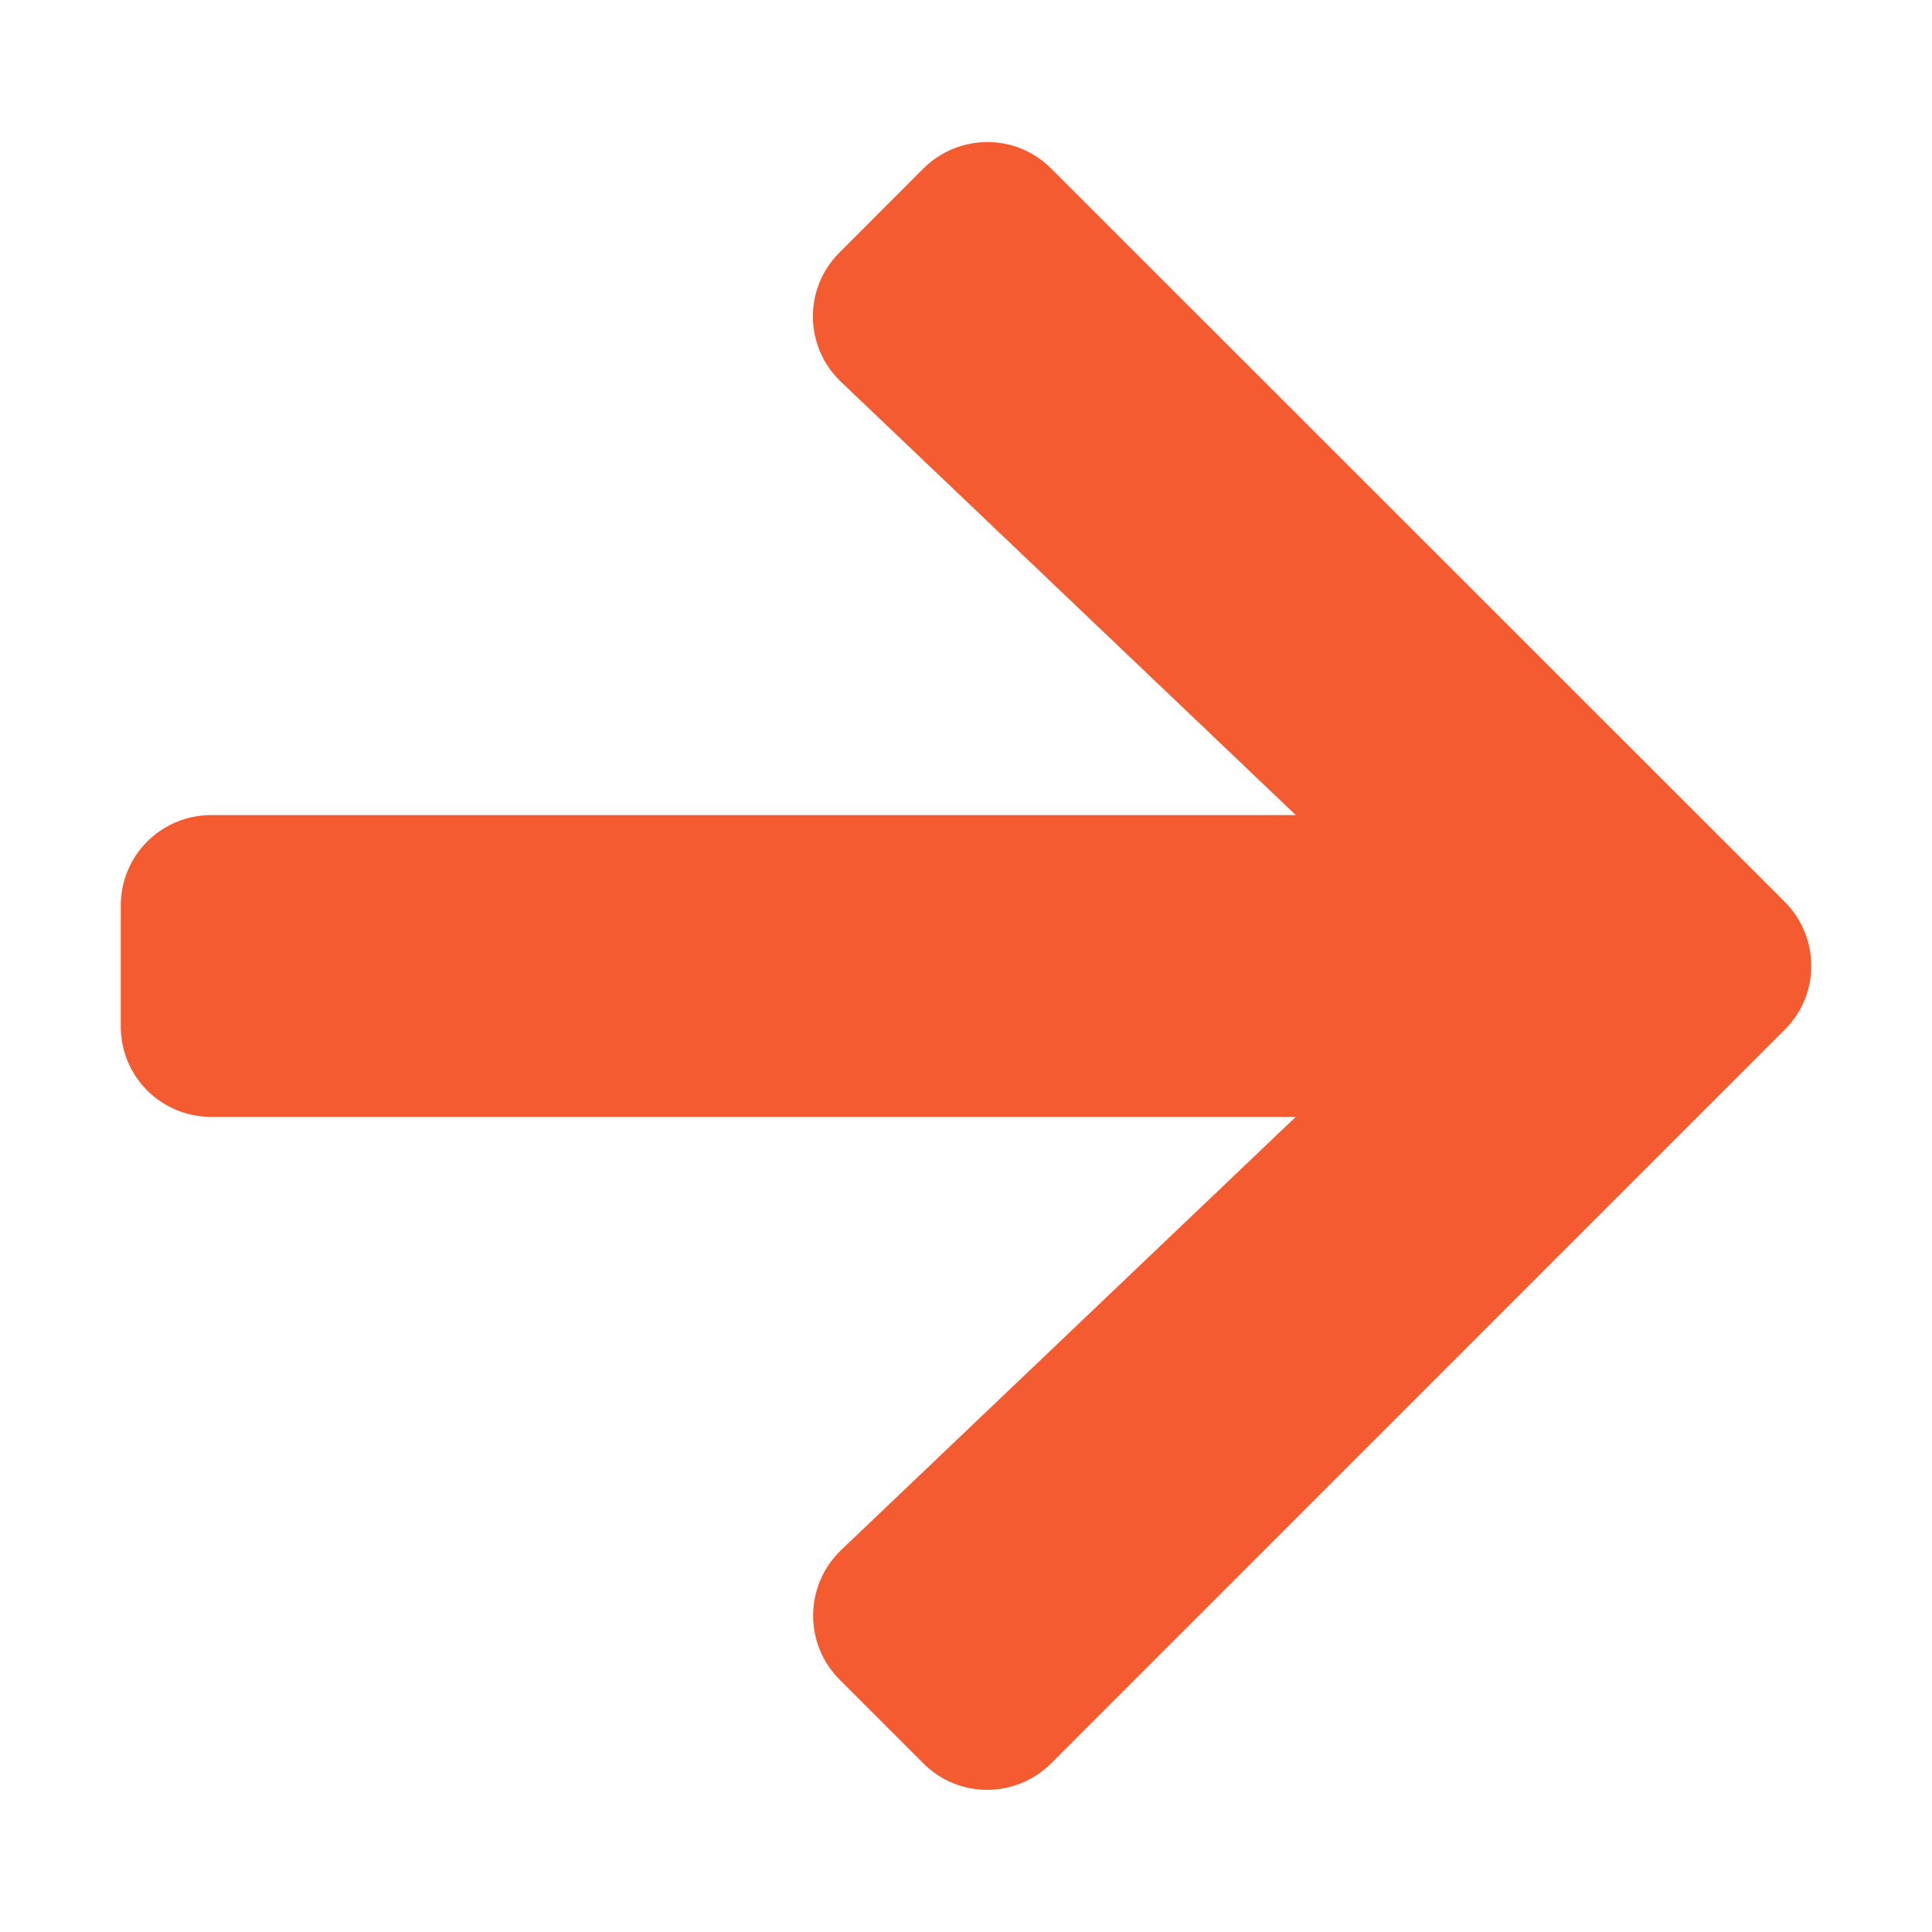 <?xml version="1.0" encoding="utf-8"?>
<!-- Generator: Adobe Illustrator 16.0.0, SVG Export Plug-In . SVG Version: 6.00 Build 0)  -->
<!DOCTYPE svg PUBLIC "-//W3C//DTD SVG 1.1//EN" "http://www.w3.org/Graphics/SVG/1.1/DTD/svg11.dtd">
<svg version="1.1" id="Vrstva_1" xmlns="http://www.w3.org/2000/svg" xmlns:xlink="http://www.w3.org/1999/xlink" x="0px" y="0px"
	 width="18px" height="18px" viewBox="0 0 18 18" enable-background="new 0 0 18 18" xml:space="preserve">
<path fill="#F55B30" d="M7.822,2.352l0.78-0.781c0.331-0.33,0.865-0.33,1.192,0l6.834,6.831c0.33,0.331,0.33,0.865,0,1.191
	l-6.834,6.835c-0.331,0.33-0.865,0.33-1.192,0l-0.78-0.78c-0.334-0.334-0.327-0.879,0.014-1.206l4.236-4.036H1.969
	c-0.468,0-0.844-0.376-0.844-0.844V8.438c0-0.468,0.376-0.844,0.844-0.844h10.104L7.836,3.558C7.492,3.231,7.485,2.686,7.822,2.352z
	"/>
</svg>
